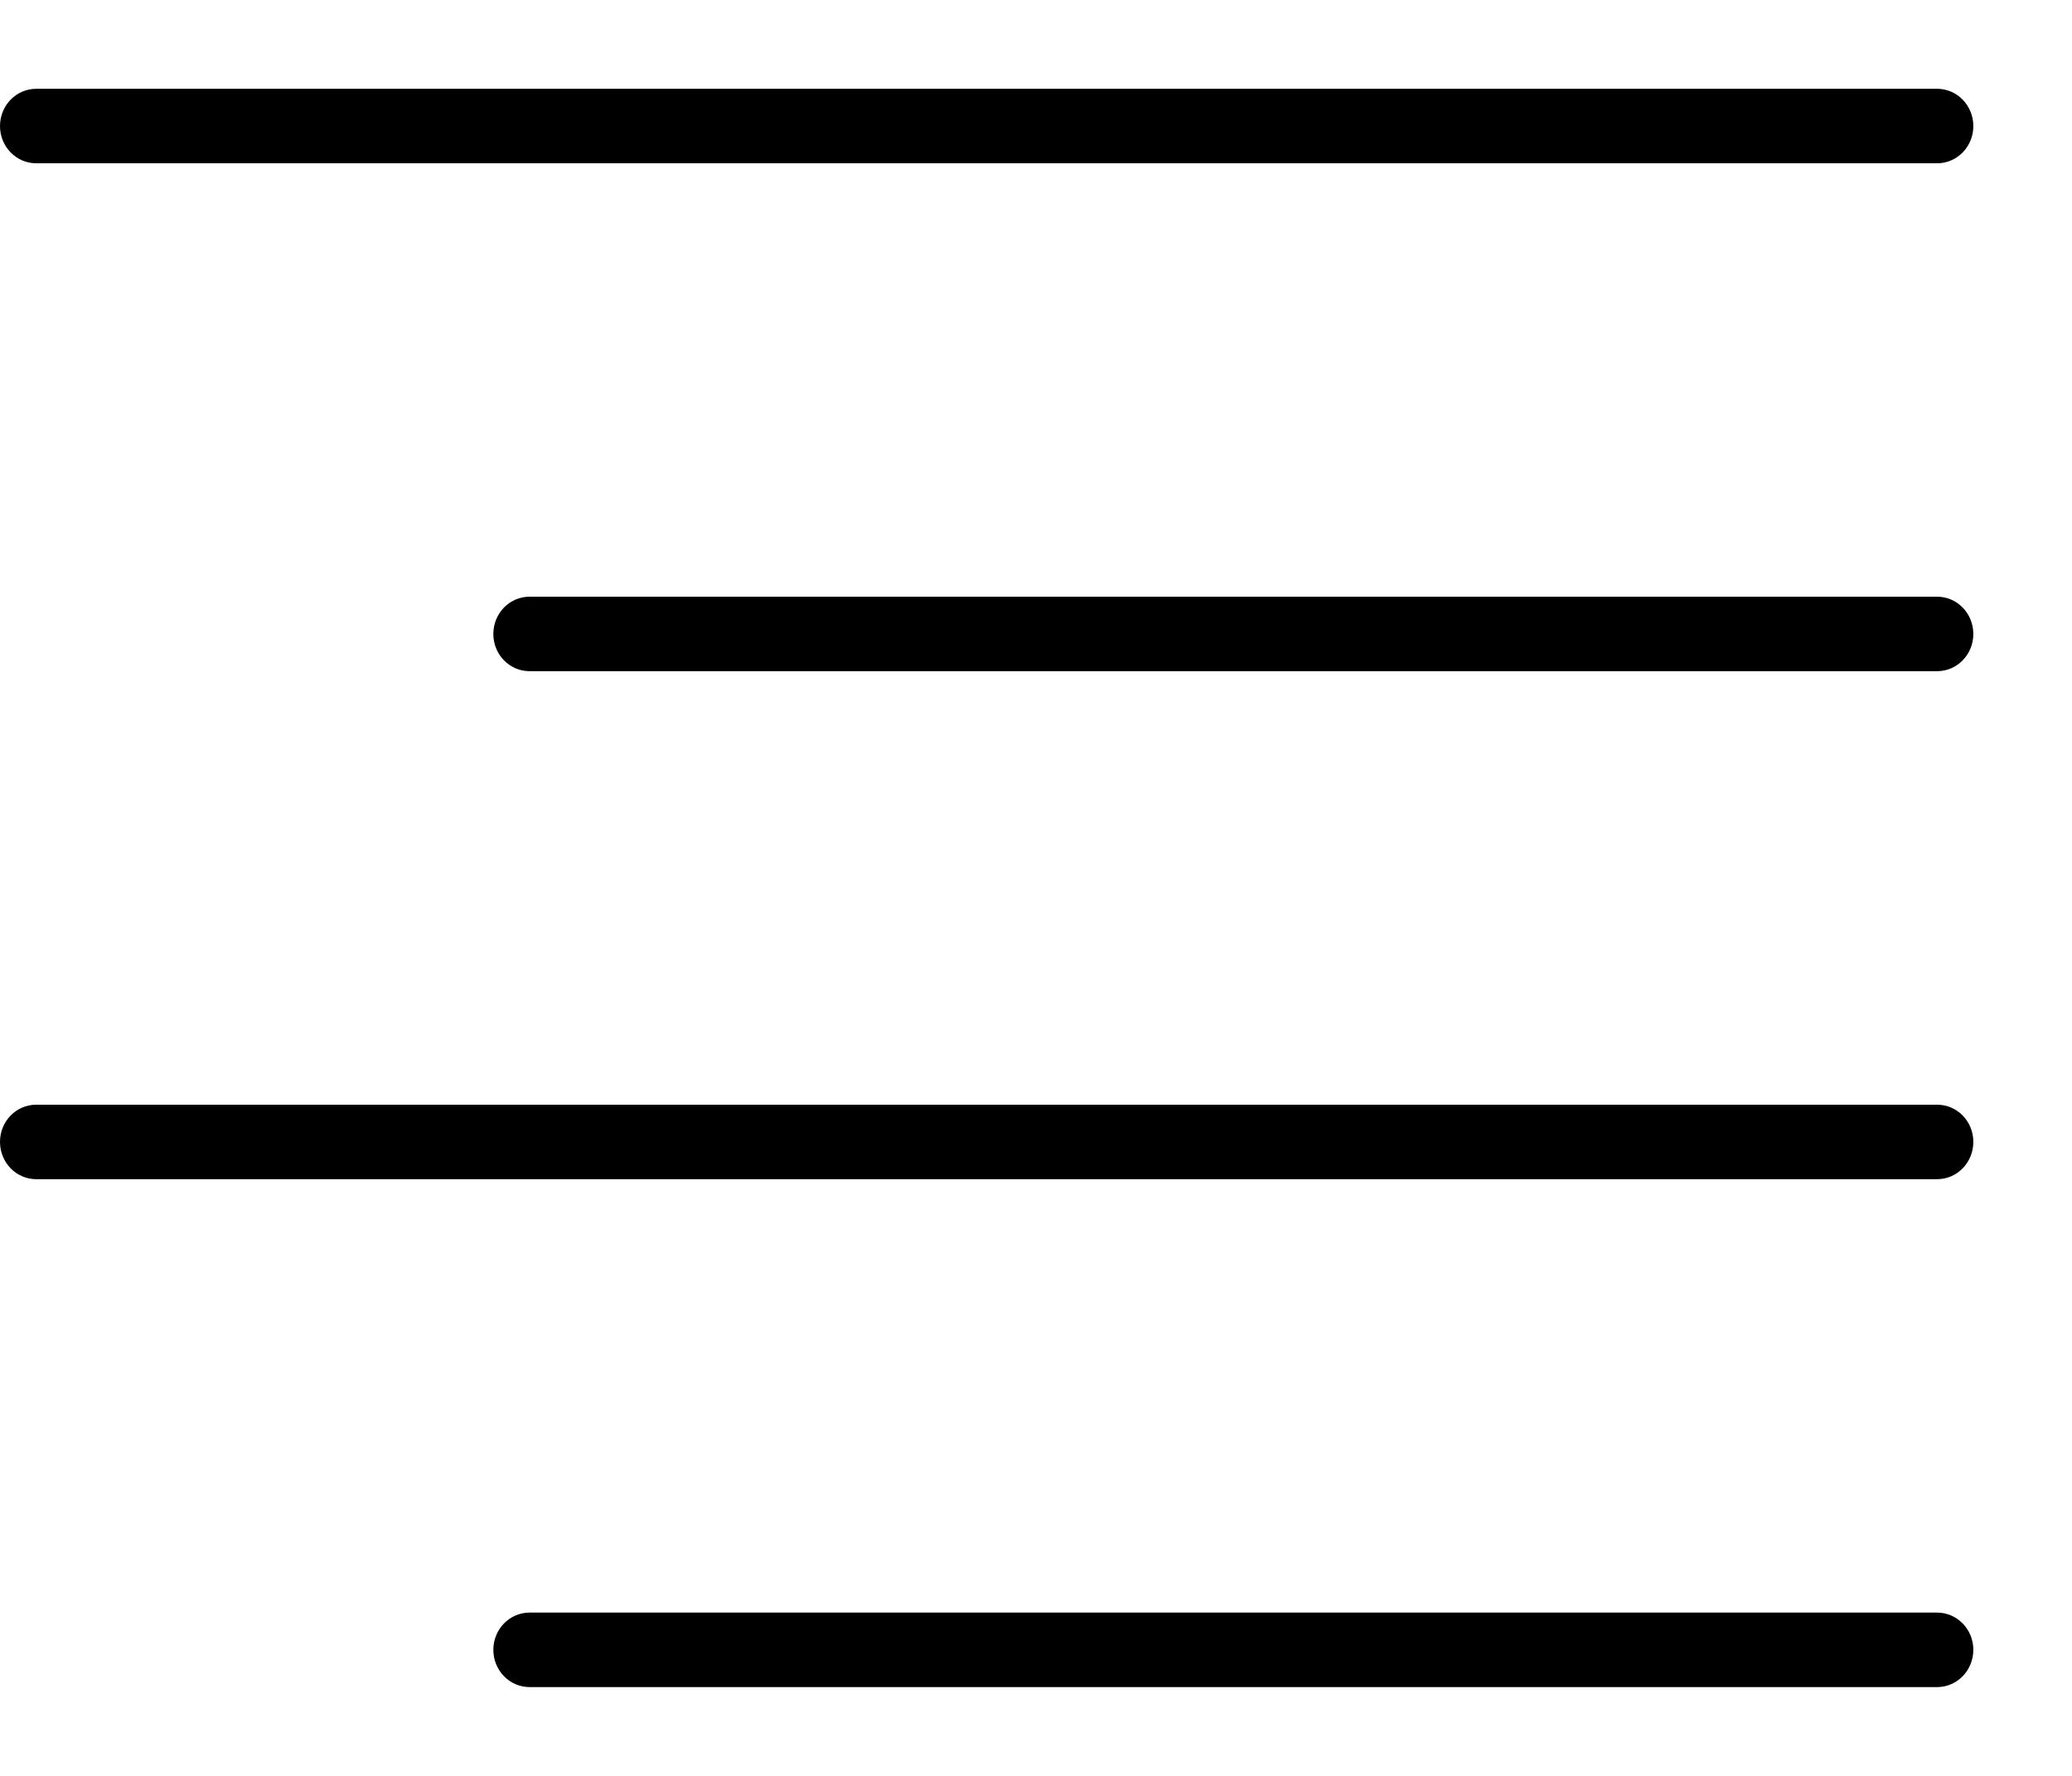 <?xml version="1.0" encoding="UTF-8"?>
<svg viewBox="0 0 21 18" version="1.1" xmlns="http://www.w3.org/2000/svg" xmlns:xlink="http://www.w3.org/1999/xlink">
    <!-- Generator: Sketch 55.1 (78136) - https://sketchapp.com -->
    <title>Menu</title>
    <desc>Created with Sketch.</desc>
    <path d="M19.633,0.9 C19.836,0.9 20,1.069 20,1.278 C20,1.486 19.836,1.655 19.633,1.655 L0.367,1.655 C0.164,1.655 0,1.486 0,1.278 C0,1.069 0.164,0.9 0.367,0.9 L19.633,0.9 Z M19.633,6.048 C19.836,6.048 20,6.217 20,6.426 C20,6.634 19.836,6.803 19.633,6.803 L5.367,6.803 C5.164,6.803 5,6.634 5,6.426 C5,6.217 5.164,6.048 5.367,6.048 L19.633,6.048 Z M19.633,11.197 C19.836,11.197 20,11.365 20,11.574 C20,11.783 19.836,11.952 19.633,11.952 L0.367,11.952 C0.164,11.952 0,11.783 0,11.574 C0,11.365 0.164,11.197 0.367,11.197 L19.633,11.197 Z M19.633,16.345 C19.836,16.345 20,16.514 20,16.722 C20,16.931 19.836,17.1 19.633,17.1 L5.367,17.1 C5.164,17.1 5,16.931 5,16.722 C5,16.514 5.164,16.345 5.367,16.345 L19.633,16.345 Z" id="Shape"></path>
</svg>
